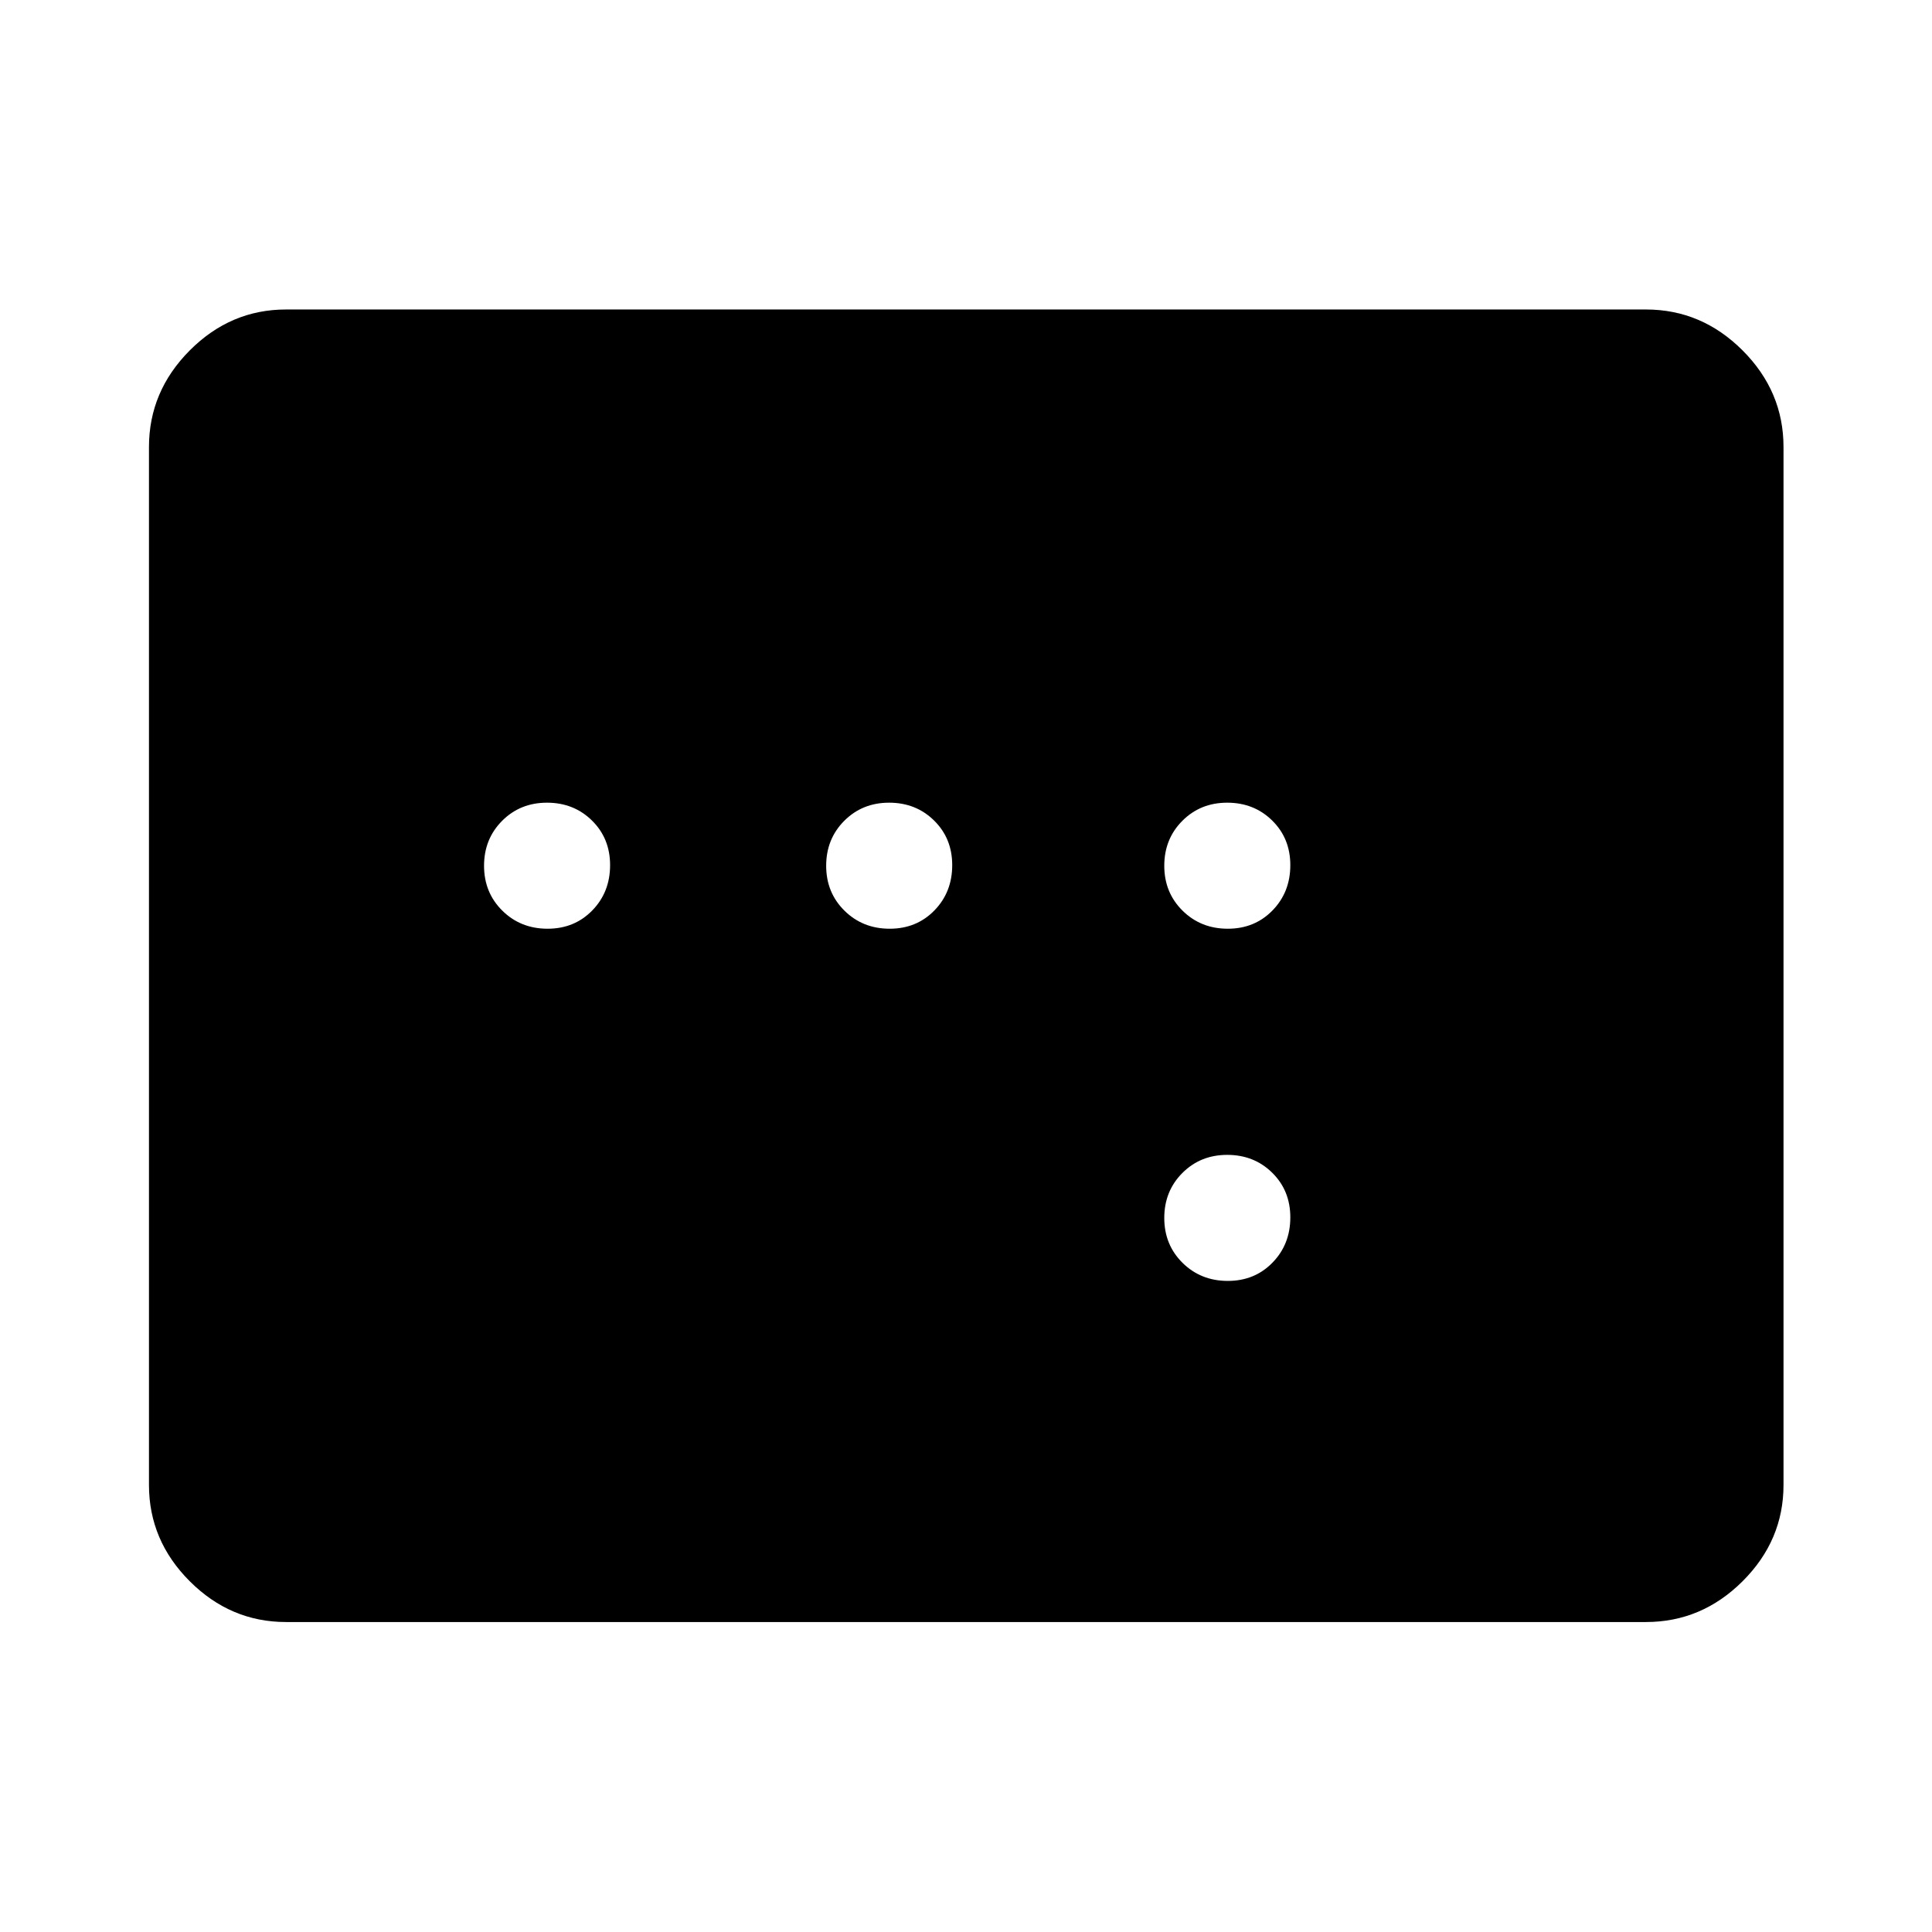 <svg xmlns="http://www.w3.org/2000/svg" width="48" height="48" viewBox="0 -960 960 960"><path d="M142.152-154.022q-27.599 0-47.865-20.265-20.265-20.266-20.265-47.865v-515.696q0-27.697 20.265-48.033 20.266-20.337 47.865-20.337h675.696q27.697 0 48.033 20.337 20.337 20.336 20.337 48.033v515.696q0 27.599-20.337 47.865-20.336 20.265-48.033 20.265H142.152Zm129.955-344.5q13.322 0 22.184-9.08 8.861-9.081 8.861-22.505 0-13.322-9.013-22.184-9.013-8.861-22.337-8.861t-22.302 9.013q-8.978 9.013-8.978 22.337t9.08 22.302q9.081 8.978 22.505 8.978Zm170 0q13.322 0 22.184-9.08 8.861-9.081 8.861-22.505 0-13.322-9.013-22.184-9.013-8.861-22.337-8.861t-22.302 9.013q-8.978 9.013-8.978 22.337t9.08 22.302q9.081 8.978 22.505 8.978Zm168 0q13.322 0 22.184-9.08 8.861-9.081 8.861-22.505 0-13.322-9.013-22.184-9.013-8.861-22.337-8.861t-22.302 9.013q-8.978 9.013-8.978 22.337t9.08 22.302q9.081 8.978 22.505 8.978Zm0 175q13.322 0 22.184-9.08 8.861-9.081 8.861-22.505 0-13.322-9.013-22.184-9.013-8.861-22.337-8.861t-22.302 9.013q-8.978 9.013-8.978 22.337t9.08 22.302q9.081 8.978 22.505 8.978Z"/></svg>